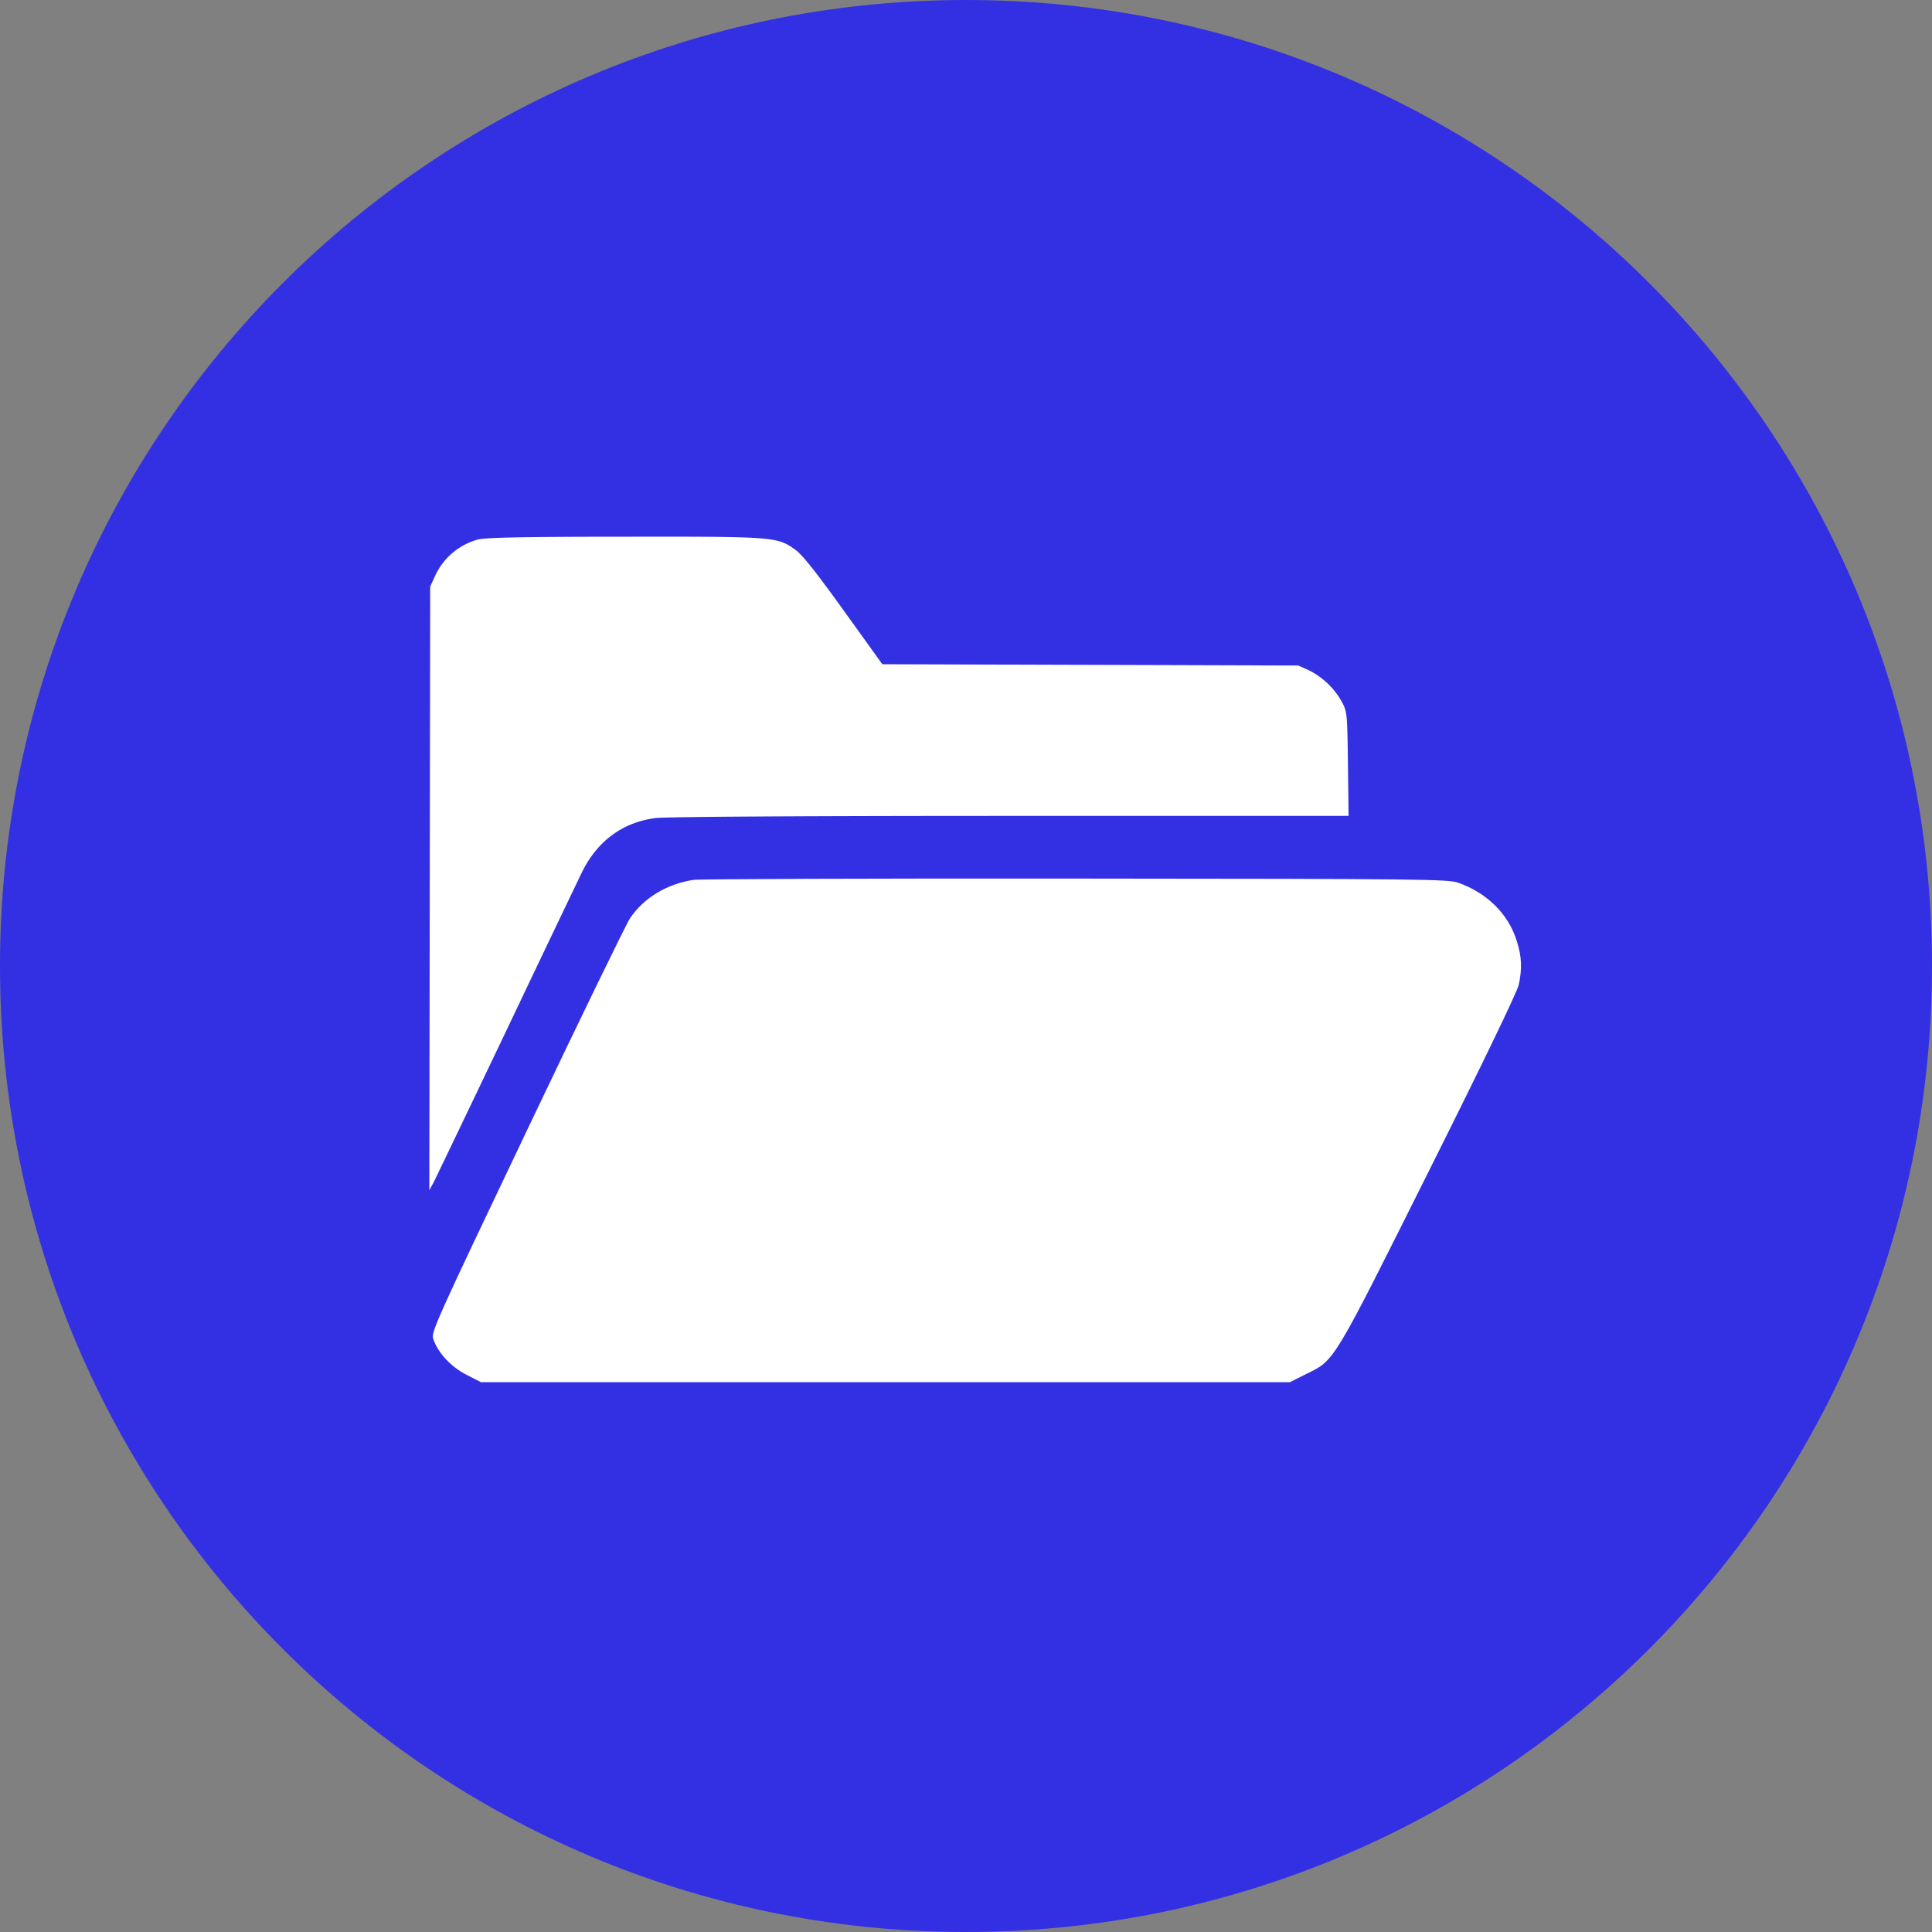 <svg xmlns="http://www.w3.org/2000/svg" width="36" height="36" viewBox="1094 4526 36 36"><rect x="1094" y="4526" width="36" height="36" fill="#808080" stroke="none"/><g data-name="Group 931"><g data-name="Group 926"><path d="M1112 4526c9.941 0 18 8.059 18 18s-8.059 18-18 18-18-8.059-18-18 8.059-18 18-18Z" fill="#3330e4" fill-rule="evenodd" data-name="Path 1357"/></g><g data-name="folder"><path d="M1102.91 4536.052a1.235 1.235 0 0 0-.803.68l-.091.199-.008 5.623-.008 5.624.08-.147c.043-.084.647-1.344 1.343-2.802.695-1.463 1.335-2.798 1.419-2.973.286-.584.759-.934 1.375-1.013.17-.024 2.853-.04 6.6-.04h6.312l-.012-.966c-.012-.918-.016-.97-.103-1.14a1.441 1.441 0 0 0-.62-.605l-.203-.091-3.875-.012-3.875-.012-.72-1.001c-.512-.712-.77-1.038-.897-1.129-.342-.246-.374-.25-3.192-.246-1.875 0-2.59.016-2.722.051Z" fill="#fff" fill-rule="evenodd" data-name="Path 2200"/><path d="M1106.924 4542.395c-.5.076-.926.334-1.184.715-.068.1-.93 1.872-1.916 3.943-1.713 3.593-1.792 3.771-1.752 3.895.087.258.33.52.616.667l.274.14h15.074l.302-.152c.537-.262.485-.178 2.297-3.803 1.03-2.059 1.634-3.318 1.665-3.45.064-.302.056-.52-.035-.81-.155-.505-.553-.902-1.097-1.093-.183-.064-.672-.072-7.11-.076-3.804-.004-7.015.008-7.134.024Z" fill="#fff" fill-rule="evenodd" data-name="Path 2201"/></g></g></svg>